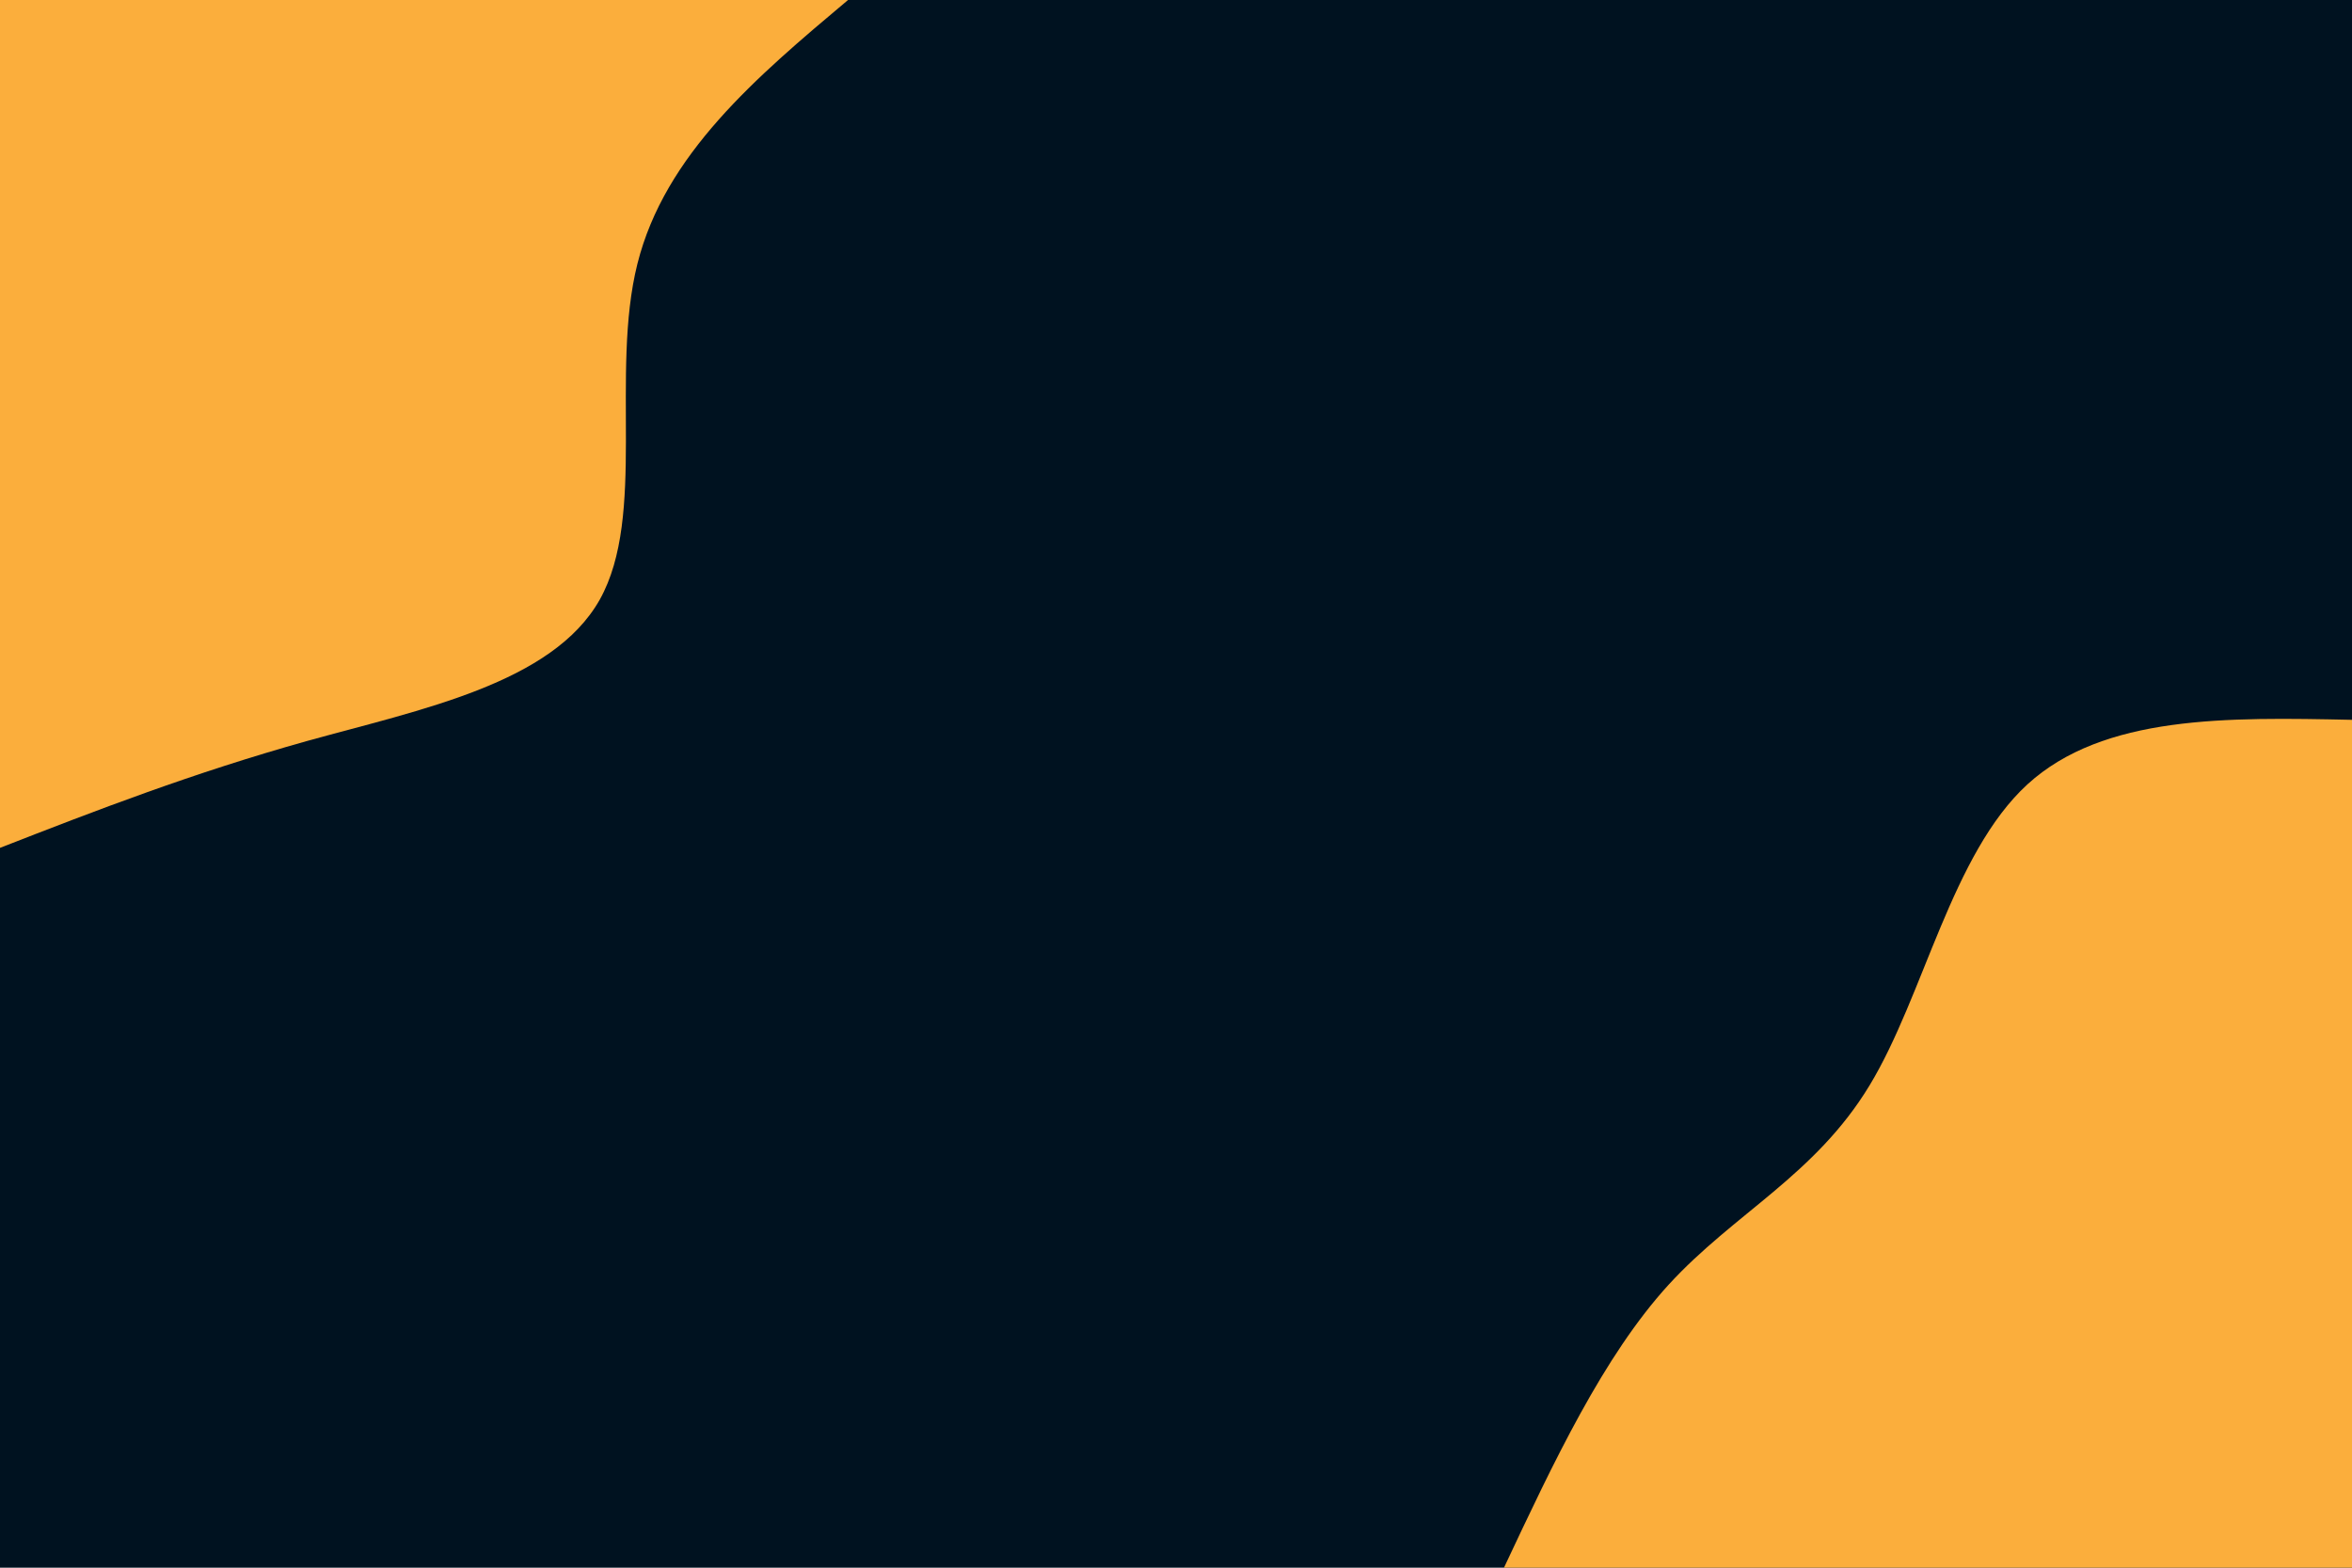 <svg id="visual" viewBox="0 0 900 600" width="900" height="600" xmlns="http://www.w3.org/2000/svg" xmlns:xlink="http://www.w3.org/1999/xlink" version="1.1"><rect x="0" y="0" width="900" height="600" fill="#001220"></rect><defs><linearGradient id="grad1_0" x1="33.3%" y1="100%" x2="100%" y2="0%"><stop offset="20%" stop-color="#001220" stop-opacity="1"></stop><stop offset="80%" stop-color="#001220" stop-opacity="1"></stop></linearGradient></defs><defs><linearGradient id="grad2_0" x1="0%" y1="100%" x2="66.7%" y2="0%"><stop offset="20%" stop-color="#001220" stop-opacity="1"></stop><stop offset="80%" stop-color="#001220" stop-opacity="1"></stop></linearGradient></defs><g transform="translate(900, 600)"><path d="M-324.5 0C-305.5 -40.4 -286.5 -80.9 -261.5 -108.3C-236.4 -135.7 -205.4 -150.2 -184.6 -184.6C-163.8 -218.9 -153.2 -273.2 -124.2 -299.8C-95.1 -326.4 -47.6 -325.5 0 -324.5L0 0Z" fill="#FBAE3C"></path></g><g transform="translate(0, 0)"><path d="M324.5 0C289.4 29.5 254.4 59.1 243.9 101C233.4 143 247.5 197.3 229.5 229.5C211.4 261.6 161.1 271.5 117.5 283.6C73.9 295.8 36.9 310.1 0 324.5L0 0Z" fill="#FBAE3C"></path></g></svg>